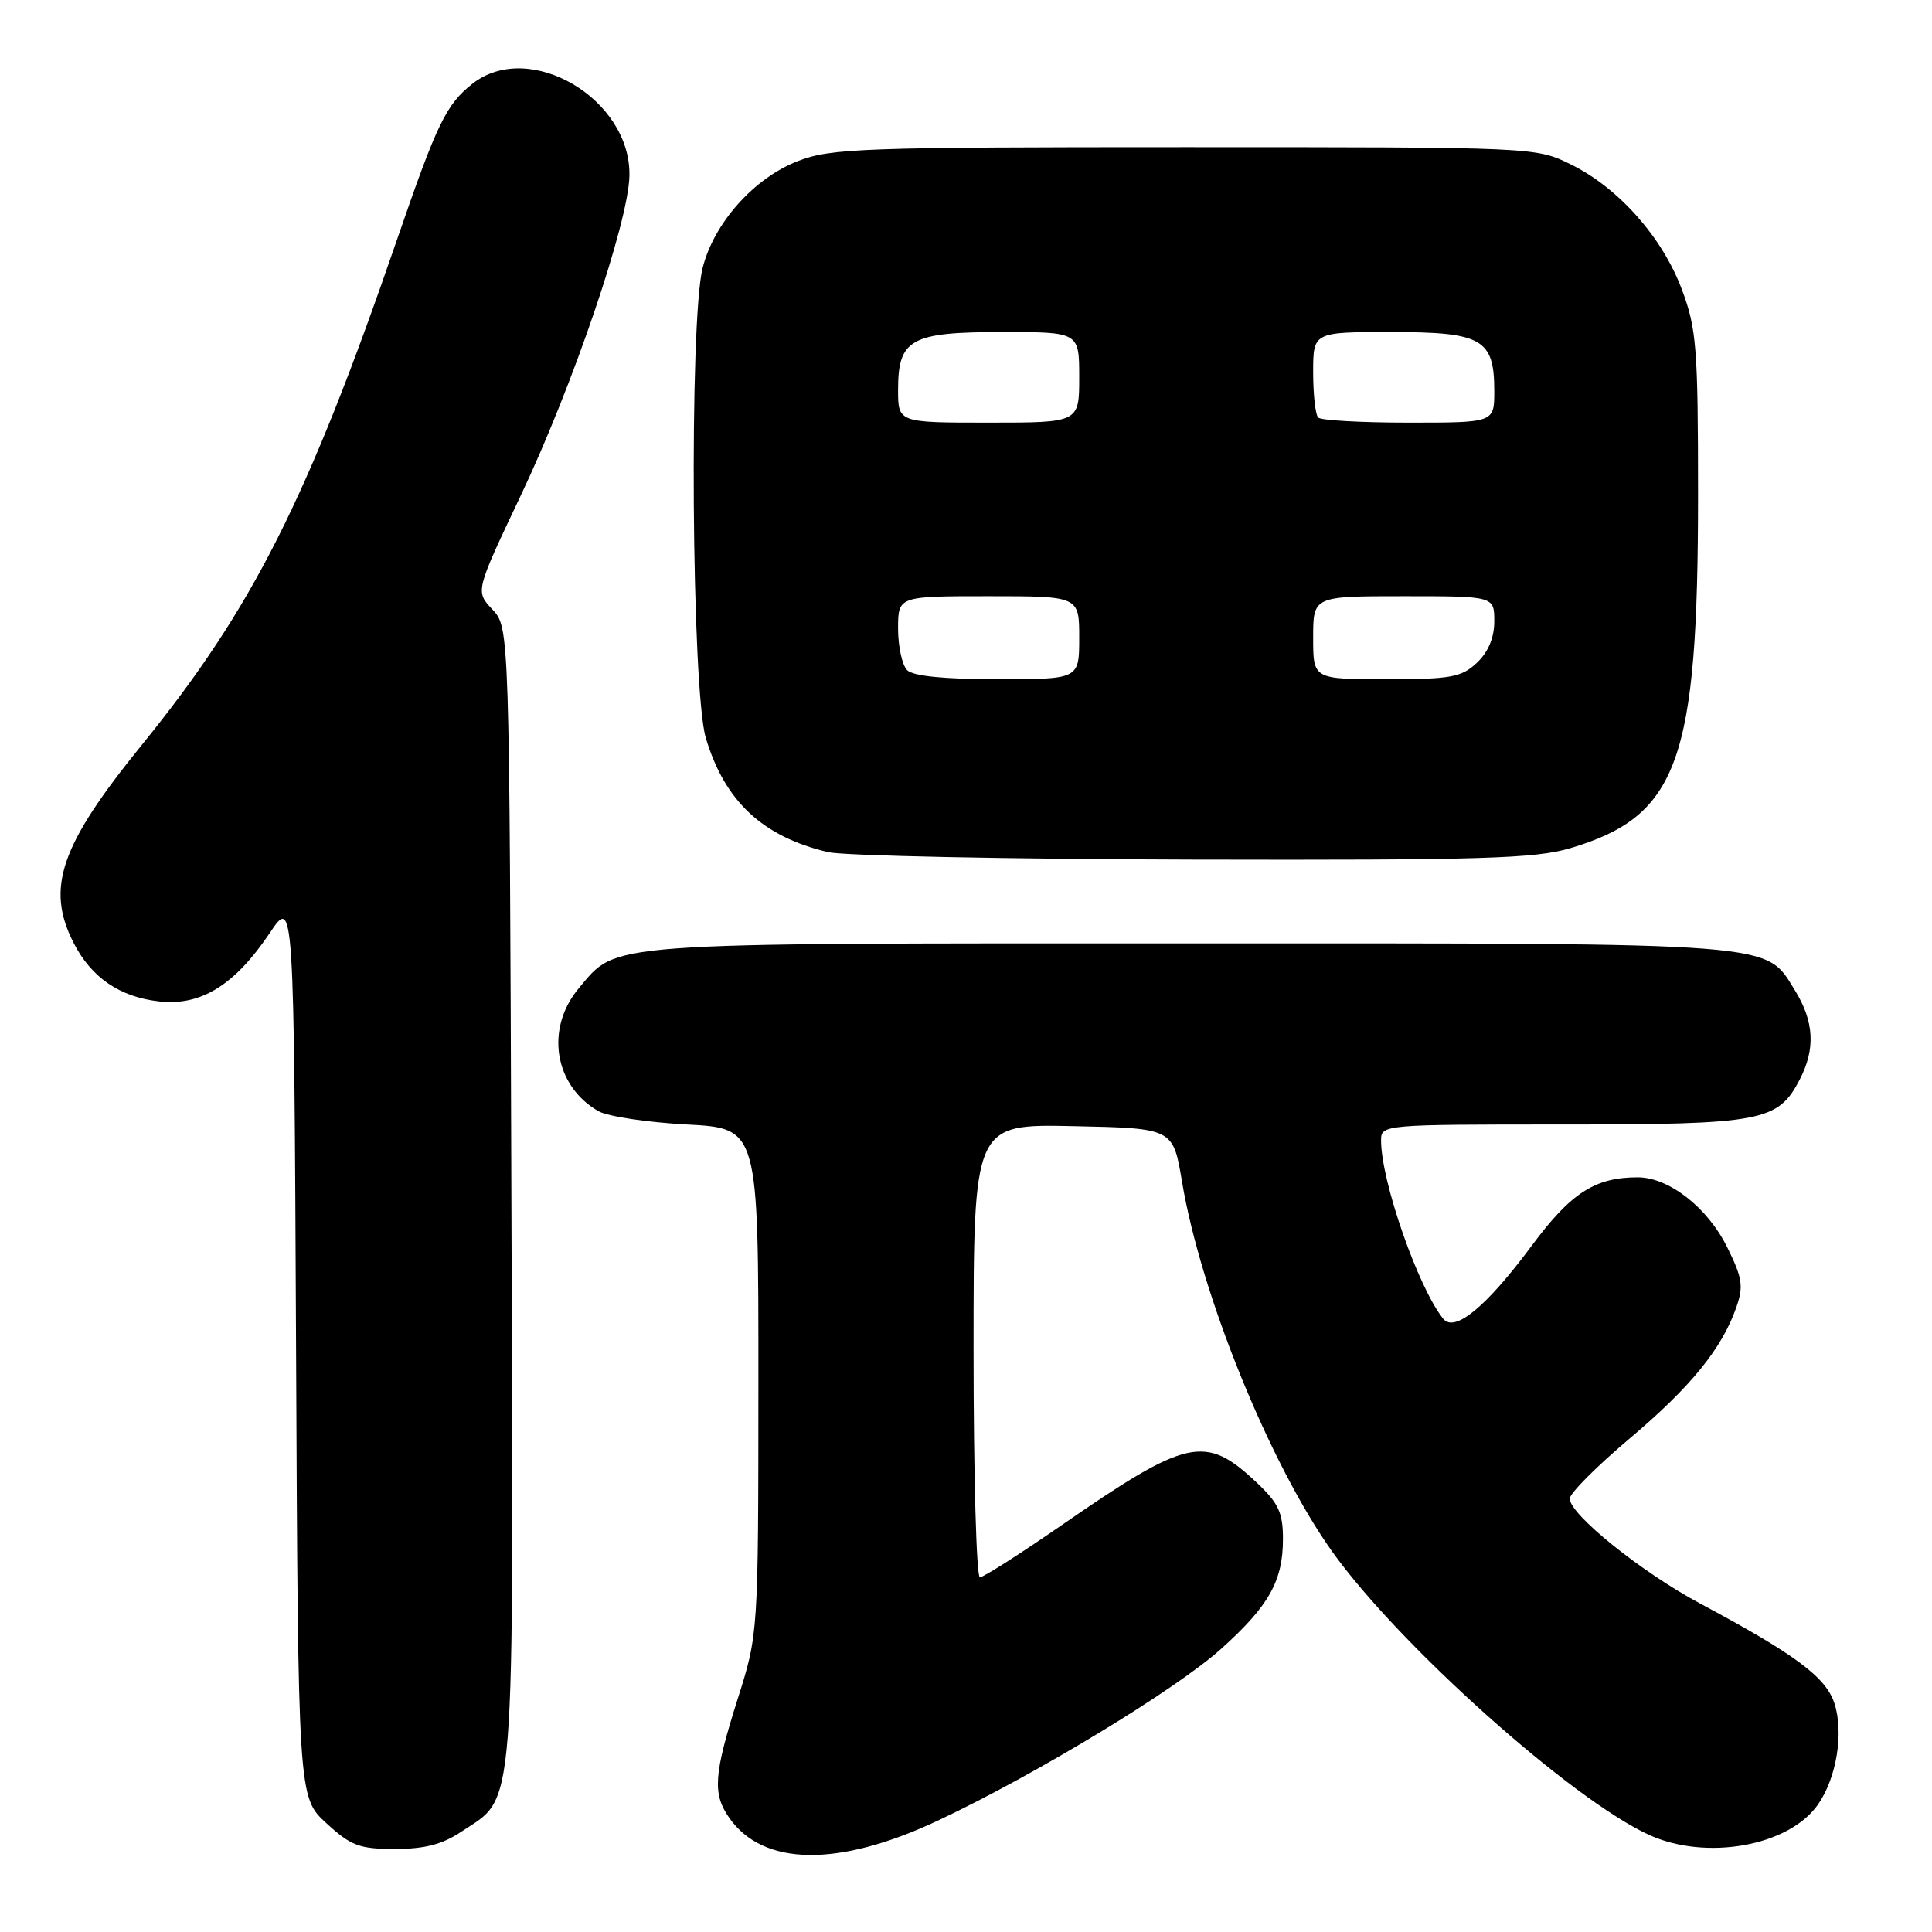 <?xml version="1.0" encoding="UTF-8" standalone="no"?>
<!DOCTYPE svg PUBLIC "-//W3C//DTD SVG 1.1//EN" "http://www.w3.org/Graphics/SVG/1.1/DTD/svg11.dtd" >
<svg xmlns="http://www.w3.org/2000/svg" xmlns:xlink="http://www.w3.org/1999/xlink" version="1.1" viewBox="0 0 256 256">
 <g >
 <path fill="currentColor"
d=" M 124.30 241.23 C 137.27 235.12 155.82 223.87 161.82 218.47 C 168.14 212.79 170.00 209.48 170.00 203.92 C 170.00 200.44 169.42 199.18 166.52 196.45 C 159.70 190.03 157.39 190.54 140.59 202.15 C 135.13 205.92 130.30 209.00 129.84 209.00 C 129.38 209.00 129.00 195.49 129.00 178.97 C 129.00 148.94 129.00 148.94 142.22 149.22 C 155.44 149.50 155.44 149.50 156.62 156.56 C 159.12 171.51 168.25 193.98 176.52 205.59 C 185.38 218.00 208.25 238.45 218.50 243.13 C 226.07 246.59 237.02 244.63 240.87 239.14 C 243.37 235.58 244.34 229.57 243.06 225.67 C 241.92 222.21 237.84 219.19 225.23 212.45 C 217.48 208.30 208.00 200.67 208.00 198.58 C 208.00 197.88 211.52 194.34 215.83 190.70 C 224.02 183.80 228.16 178.71 230.07 173.23 C 231.05 170.43 230.88 169.33 228.85 165.24 C 226.24 159.98 221.13 156.00 217.00 156.00 C 211.34 156.00 208.14 158.07 202.94 165.09 C 196.95 173.16 192.75 176.63 191.23 174.74 C 187.90 170.58 183.00 156.51 183.00 151.11 C 183.00 149.02 183.26 149.00 207.05 149.00 C 233.51 149.00 235.60 148.60 238.48 143.03 C 240.58 138.98 240.38 135.35 237.85 131.25 C 233.86 124.80 236.41 125.00 157.50 125.00 C 79.19 125.00 81.87 124.80 76.70 130.94 C 72.21 136.28 73.42 143.88 79.30 147.24 C 80.51 147.93 85.78 148.72 91.00 149.00 C 100.50 149.50 100.50 149.50 100.49 183.00 C 100.48 216.50 100.48 216.50 97.74 225.14 C 94.57 235.15 94.39 237.68 96.63 240.88 C 101.14 247.31 111.11 247.44 124.30 241.23 Z  M 61.10 242.73 C 68.39 237.86 68.05 242.24 67.76 158.33 C 67.50 83.16 67.50 83.16 65.24 80.75 C 62.98 78.35 62.98 78.35 69.02 65.62 C 75.91 51.10 83.26 29.50 83.40 23.32 C 83.64 13.11 70.15 5.16 62.61 11.09 C 59.12 13.84 57.91 16.34 52.65 31.63 C 40.77 66.17 33.45 80.66 18.78 98.72 C 7.99 112.01 6.04 117.66 9.75 124.93 C 12.11 129.55 15.88 132.12 21.14 132.70 C 26.63 133.30 31.11 130.52 35.73 123.65 C 38.95 118.84 38.95 118.84 39.23 178.50 C 39.50 238.15 39.50 238.15 43.24 241.58 C 46.52 244.59 47.62 245.00 52.34 245.00 C 56.25 245.00 58.62 244.39 61.10 242.73 Z  M 208.07 112.39 C 222.37 108.14 225.00 100.88 225.00 65.59 C 225.00 46.07 224.80 43.55 222.86 38.37 C 220.28 31.45 214.47 24.90 208.17 21.80 C 203.50 19.50 203.50 19.50 157.00 19.50 C 114.35 19.50 110.11 19.65 105.76 21.33 C 99.92 23.58 94.61 29.53 93.10 35.50 C 91.31 42.62 91.64 91.43 93.52 97.77 C 96.02 106.16 101.05 110.87 109.72 112.91 C 111.80 113.40 133.56 113.84 158.07 113.90 C 196.35 113.99 203.40 113.77 208.07 112.39 Z  M 120.20 88.80 C 119.54 88.14 119.00 85.66 119.00 83.30 C 119.00 79.00 119.00 79.00 131.00 79.00 C 143.00 79.00 143.00 79.00 143.00 84.50 C 143.00 90.00 143.00 90.00 132.20 90.00 C 125.13 90.00 120.99 89.59 120.20 88.80 Z  M 174.00 84.50 C 174.00 79.00 174.00 79.00 186.00 79.00 C 198.00 79.00 198.00 79.00 198.00 82.33 C 198.00 84.51 197.20 86.40 195.69 87.83 C 193.64 89.75 192.25 90.00 183.69 90.00 C 174.00 90.00 174.00 90.00 174.00 84.50 Z  M 119.00 51.65 C 119.00 44.92 120.66 44.00 132.83 44.00 C 143.00 44.00 143.00 44.00 143.00 50.00 C 143.00 56.00 143.00 56.00 131.00 56.00 C 119.00 56.00 119.00 56.00 119.00 51.65 Z  M 174.67 55.33 C 174.30 54.97 174.00 52.27 174.00 49.33 C 174.00 44.00 174.00 44.00 184.35 44.00 C 196.41 44.00 198.00 44.91 198.00 51.83 C 198.00 56.00 198.00 56.00 186.67 56.00 C 180.43 56.00 175.03 55.70 174.67 55.33 Z "/>
</g>
</svg>